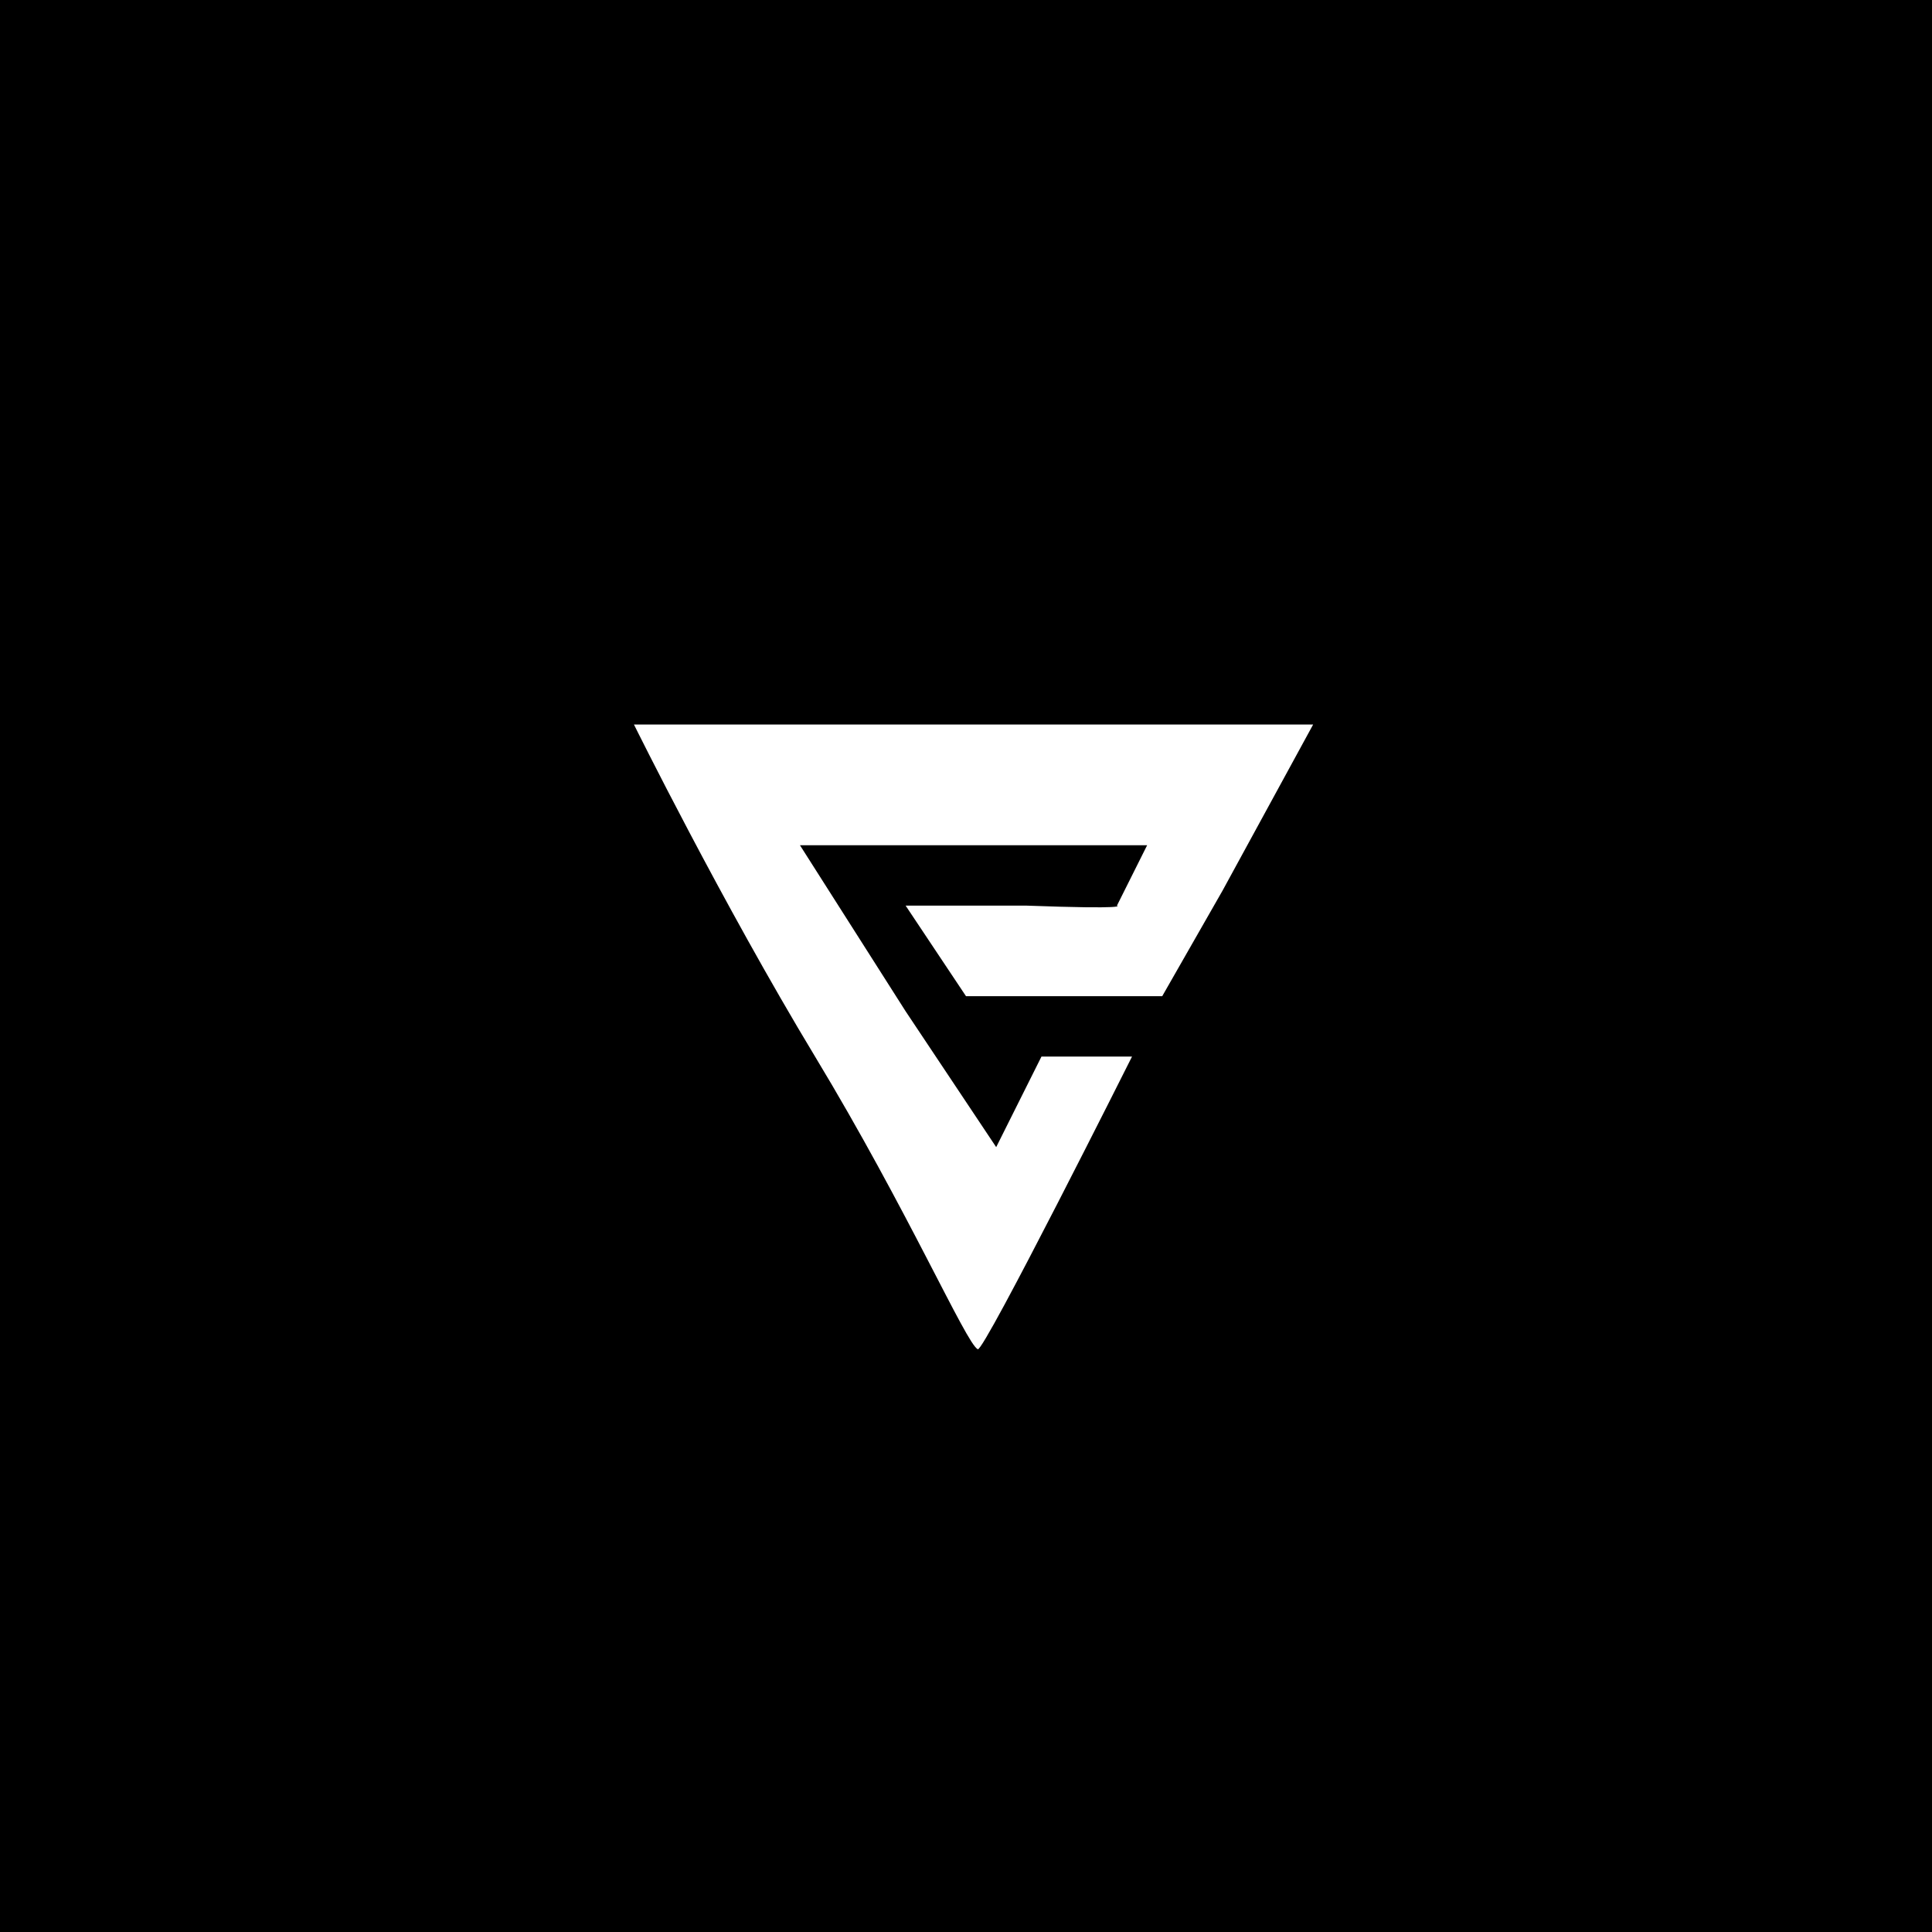 <svg width="64" height="64" viewBox="0 0 64 64" fill="none" xmlns="http://www.w3.org/2000/svg">
<path fill-rule="evenodd" clip-rule="evenodd" d="M64 32V0H32H0V32V64H32H64V32ZM27 35C23.914 29.893 21 24 21 24C21 24 25.779 24 32.5 24C40.394 24 43.5 24 43.5 24L40.5 29.5L38.5 33H32L30 30C30 30 28.75 30 34 30C37.477 30.127 37 30 37 30L38 28C36.119 28 33 28 33 28H26.5L30 33.5L33 38L34.5 35H37.5C37.5 35 32.591 44.797 32.39 44.696C32 44.5 30.086 40.107 27 35Z" fill="black"/>
</svg>
